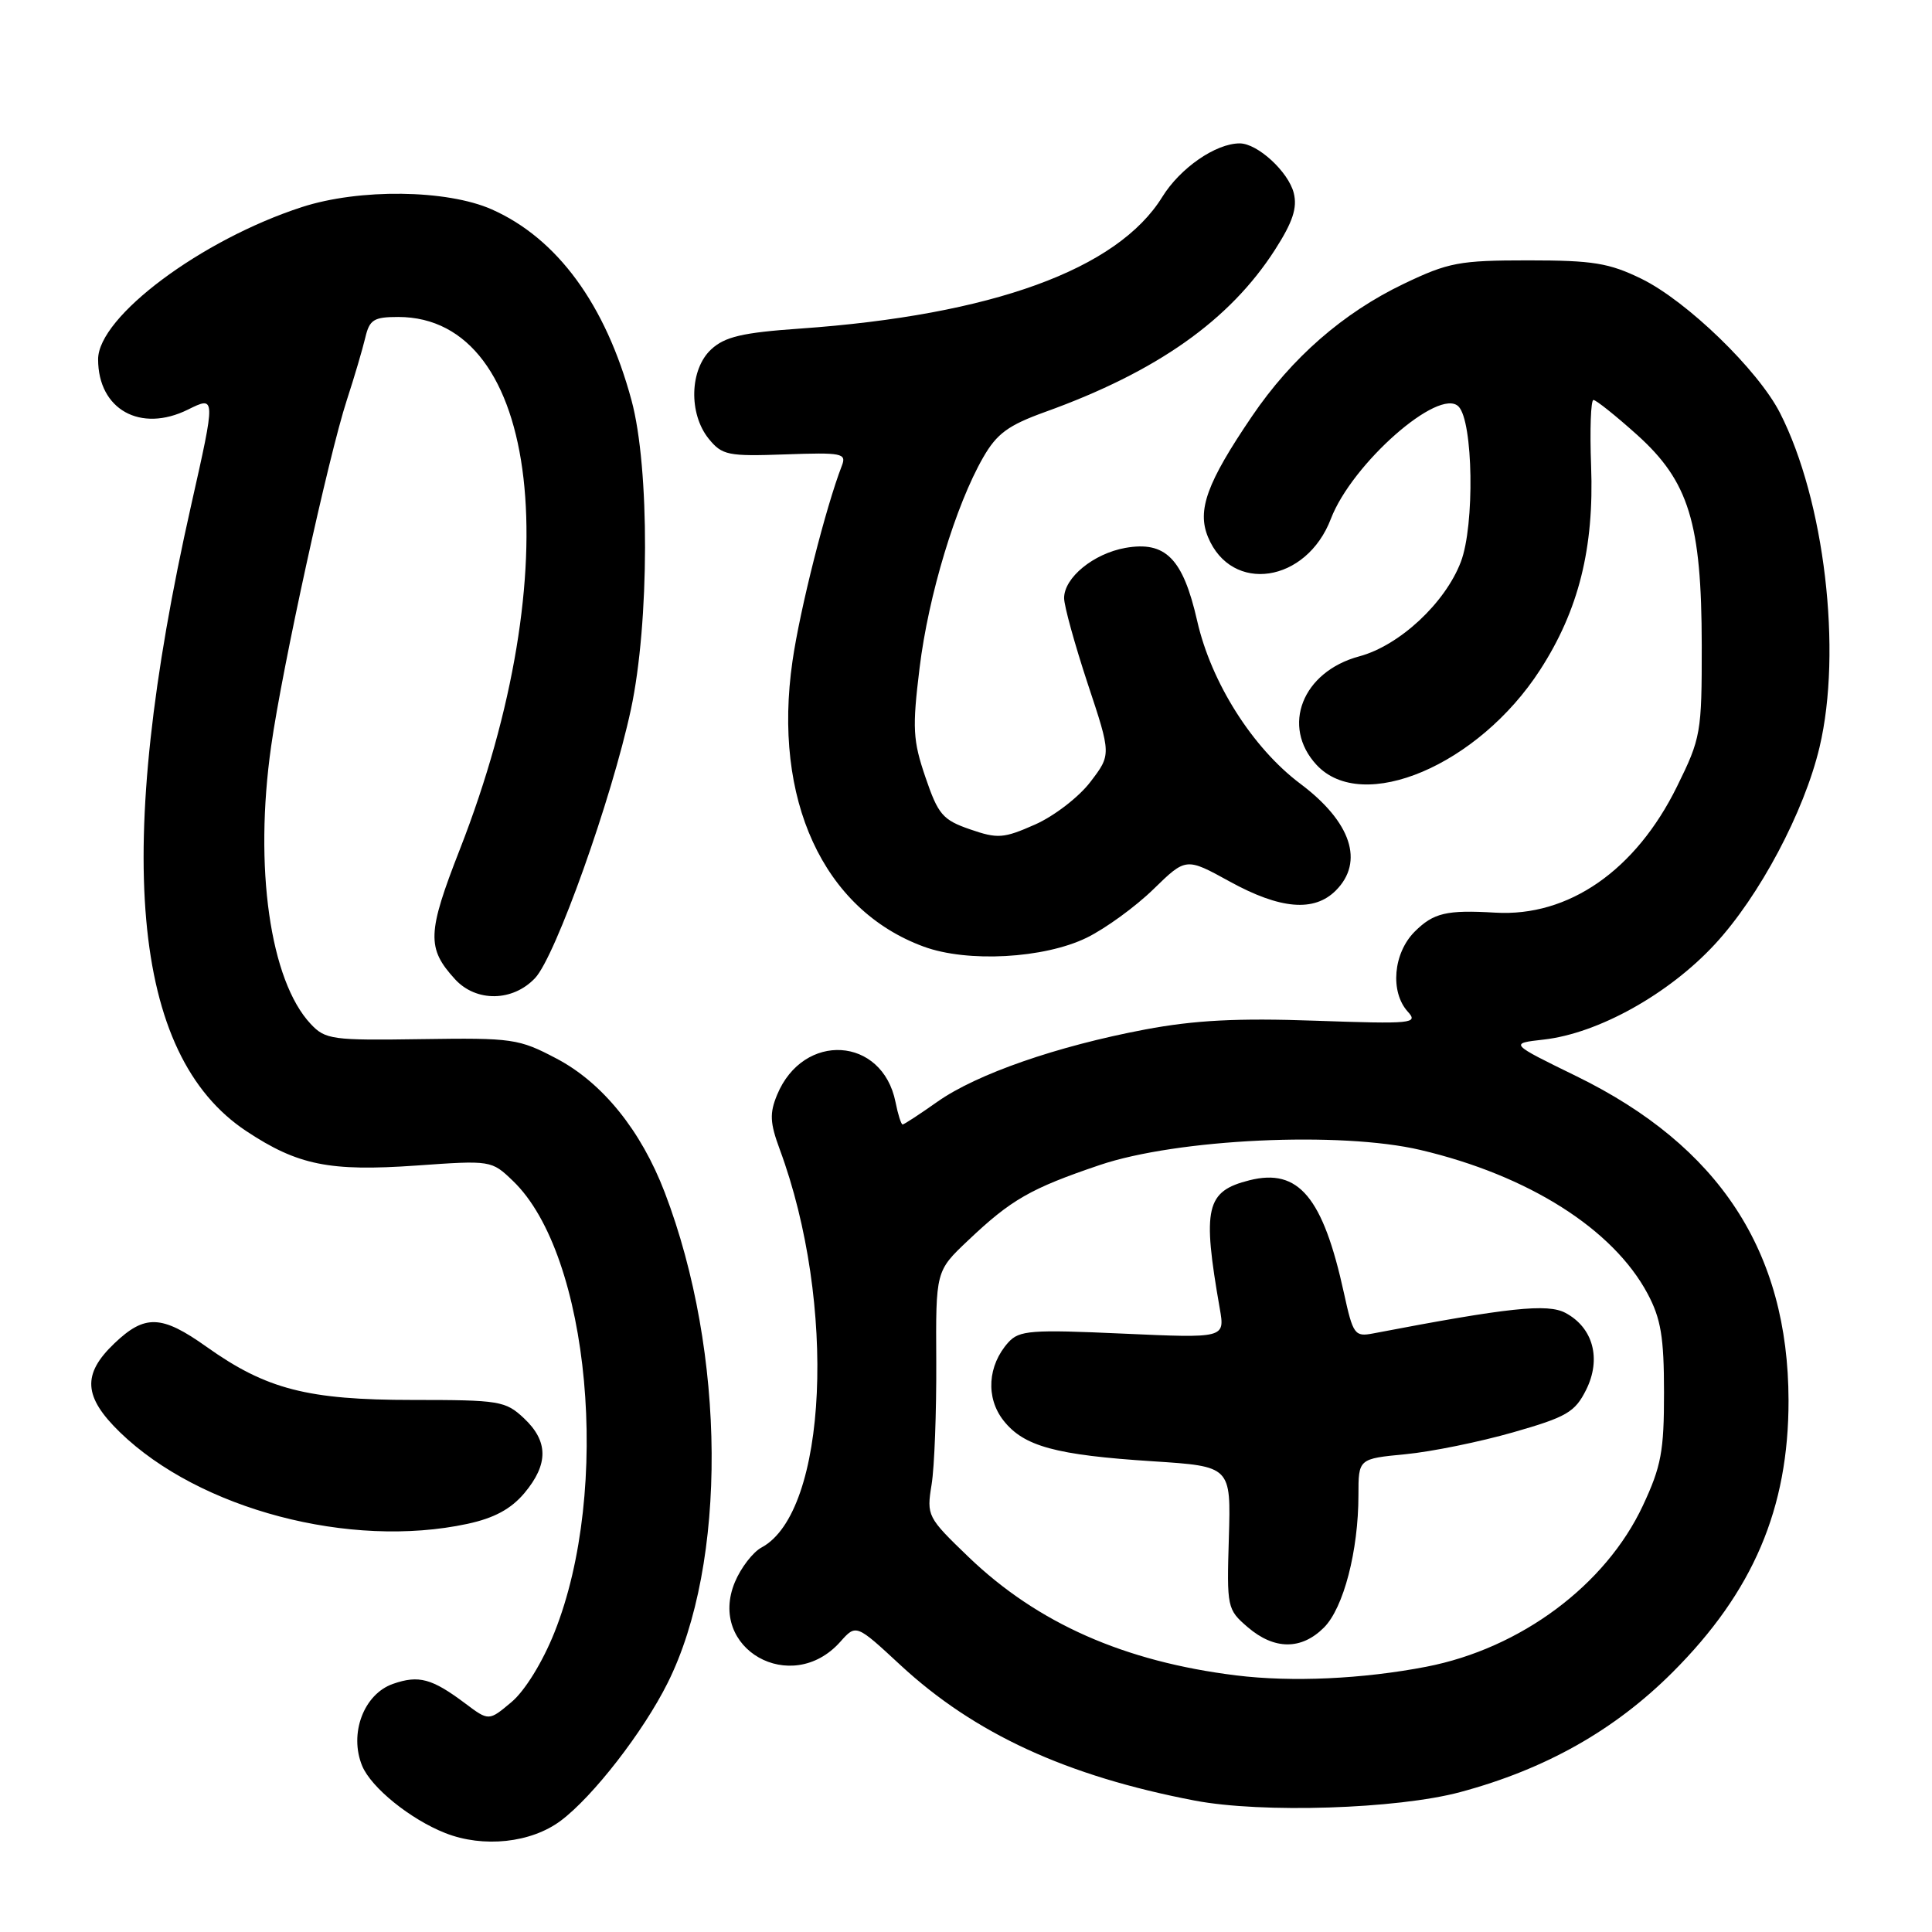 <?xml version="1.0" encoding="UTF-8" standalone="no"?>
<!DOCTYPE svg PUBLIC "-//W3C//DTD SVG 1.1//EN" "http://www.w3.org/Graphics/SVG/1.1/DTD/svg11.dtd" >
<svg xmlns="http://www.w3.org/2000/svg" xmlns:xlink="http://www.w3.org/1999/xlink" version="1.1" viewBox="0 0 256 256">
 <g >
 <path fill="currentColor"
d=" M 74.31 241.25 C 78.58 238.05 85.23 229.48 88.46 223.01 C 96.39 207.15 96.22 179.30 88.08 158.00 C 84.94 149.79 79.83 143.47 73.75 140.27 C 68.74 137.63 67.92 137.51 55.87 137.69 C 44.01 137.87 43.11 137.75 41.17 135.68 C 35.78 129.94 33.64 114.93 35.93 98.86 C 37.39 88.51 43.54 60.42 45.96 53.00 C 46.95 49.98 48.04 46.26 48.40 44.75 C 48.96 42.36 49.52 42.00 52.77 42.00 C 71.61 42.02 75.46 75.39 60.92 112.58 C 56.60 123.63 56.53 125.64 60.29 129.75 C 63.09 132.81 67.96 132.74 70.91 129.59 C 73.62 126.71 81.05 105.87 83.60 94.00 C 86.06 82.52 86.10 62.00 83.68 53.05 C 80.25 40.34 73.83 31.58 65.15 27.74 C 59.20 25.11 47.60 24.97 40.00 27.44 C 26.66 31.77 13.00 41.98 13.00 47.61 C 13.00 54.26 18.61 57.39 24.91 54.27 C 28.59 52.45 28.59 52.45 25.32 66.98 C 14.98 112.88 17.36 139.76 32.64 149.88 C 39.46 154.40 43.67 155.25 55.18 154.44 C 65.06 153.74 65.13 153.75 67.96 156.47 C 78.17 166.24 81.03 197.41 73.46 216.32 C 71.89 220.25 69.55 224.04 67.78 225.53 C 64.77 228.06 64.77 228.06 61.64 225.71 C 57.24 222.41 55.49 221.93 52.08 223.12 C 48.20 224.47 46.23 229.72 47.99 233.99 C 49.19 236.87 54.36 241.06 59.00 242.89 C 64.04 244.88 70.38 244.20 74.31 241.25 Z  M 193.50 237.46 C 204.78 234.43 213.93 229.27 221.61 221.60 C 232.30 210.92 237.01 199.88 236.99 185.54 C 236.95 165.83 227.81 151.86 208.90 142.61 C 200.00 138.26 200.00 138.26 204.54 137.75 C 211.76 136.94 221.10 131.74 227.21 125.14 C 233.14 118.74 239.06 107.59 241.10 99.00 C 244.12 86.27 241.76 66.29 235.86 54.72 C 232.95 49.02 223.52 39.89 217.50 36.94 C 213.21 34.85 211.08 34.50 202.50 34.50 C 193.37 34.50 191.93 34.77 186.00 37.61 C 177.98 41.45 171.15 47.41 165.88 55.18 C 159.92 63.96 158.59 67.60 160.07 71.17 C 163.20 78.72 173.11 77.24 176.35 68.74 C 179.15 61.43 190.68 51.28 193.26 53.86 C 195.21 55.81 195.42 69.61 193.57 74.45 C 191.49 79.91 185.44 85.54 180.11 86.97 C 172.56 89.00 169.72 96.24 174.45 101.35 C 180.54 107.92 195.90 101.40 204.06 88.78 C 209.18 80.87 211.24 72.63 210.83 61.75 C 210.65 56.93 210.79 53.00 211.14 53.00 C 211.49 53.00 214.08 55.07 216.89 57.59 C 223.79 63.79 225.47 69.25 225.49 85.52 C 225.50 97.10 225.38 97.79 222.21 104.22 C 216.74 115.33 207.85 121.51 198.12 120.93 C 191.66 120.55 189.95 120.96 187.45 123.45 C 184.61 126.30 184.17 131.42 186.53 134.04 C 187.97 135.62 187.19 135.70 174.28 135.25 C 163.97 134.88 158.30 135.18 151.75 136.41 C 140.04 138.62 129.43 142.31 124.22 145.98 C 121.87 147.64 119.79 149.00 119.60 149.00 C 119.41 149.00 118.98 147.66 118.66 146.03 C 116.92 137.33 106.44 136.69 102.97 145.07 C 101.96 147.51 102.02 148.78 103.31 152.27 C 110.90 172.75 109.64 200.37 100.91 205.05 C 99.77 205.66 98.18 207.72 97.38 209.63 C 93.69 218.47 104.86 224.81 111.34 217.55 C 113.44 215.19 113.44 215.19 119.31 220.63 C 129.14 229.73 141.33 235.34 158.33 238.59 C 167.21 240.28 185.11 239.71 193.50 237.46 Z  M 61.93 201.92 C 65.47 201.16 67.70 199.96 69.48 197.85 C 72.69 194.02 72.68 190.98 69.42 187.92 C 66.98 185.63 66.17 185.50 54.67 185.50 C 40.77 185.50 35.29 184.09 27.37 178.46 C 21.41 174.22 19.20 174.14 15.15 178.01 C 10.86 182.10 11.06 185.09 15.90 189.79 C 26.43 200.00 46.37 205.26 61.93 201.92 Z  M 144.00 124.25 C 146.47 123.04 150.45 120.15 152.83 117.83 C 157.15 113.62 157.15 113.62 162.95 116.81 C 169.64 120.49 174.13 120.87 177.00 118.00 C 180.80 114.20 179.04 108.90 172.30 103.85 C 165.98 99.11 160.49 90.46 158.63 82.26 C 156.75 74.00 154.44 71.66 149.11 72.60 C 144.89 73.36 141.00 76.54 141.00 79.25 C 141.00 80.29 142.41 85.38 144.12 90.57 C 147.25 99.99 147.25 99.99 144.48 103.61 C 142.96 105.61 139.66 108.15 137.14 109.26 C 132.98 111.10 132.20 111.16 128.53 109.89 C 124.91 108.64 124.31 107.93 122.63 103.00 C 120.96 98.11 120.87 96.50 121.85 88.50 C 123.02 78.89 126.63 66.96 130.27 60.62 C 132.09 57.45 133.59 56.35 138.50 54.58 C 153.30 49.25 162.94 42.44 168.94 33.10 C 171.30 29.42 171.92 27.54 171.43 25.58 C 170.72 22.76 166.63 19.00 164.27 19.00 C 161.09 19.00 156.38 22.26 154.01 26.09 C 148.07 35.71 131.44 41.75 106.00 43.54 C 98.38 44.07 96.05 44.62 94.25 46.28 C 91.38 48.92 91.22 54.81 93.91 58.14 C 95.69 60.32 96.44 60.48 104.04 60.21 C 111.59 59.94 112.19 60.06 111.55 61.71 C 109.42 67.21 106.00 80.72 105.01 87.59 C 102.35 105.91 109.07 120.54 122.39 125.43 C 128.19 127.57 138.35 127.01 144.00 124.25 Z  M 163.81 222.00 C 148.97 220.17 137.49 215.09 128.35 206.32 C 122.87 201.05 122.77 200.85 123.44 196.72 C 123.82 194.40 124.09 187.08 124.06 180.46 C 123.99 168.42 123.99 168.42 128.25 164.39 C 133.98 158.95 136.55 157.48 145.70 154.38 C 155.96 150.90 177.65 149.88 188.23 152.38 C 202.51 155.74 213.74 162.85 218.32 171.43 C 220.08 174.74 220.49 177.19 220.49 184.50 C 220.50 192.28 220.12 194.31 217.69 199.50 C 212.76 210.04 201.49 218.43 189.00 220.85 C 180.56 222.48 171.18 222.91 163.81 222.00 Z  M 175.43 215.66 C 178.03 213.06 180.00 205.49 180.00 198.10 C 180.00 193.29 180.00 193.29 186.25 192.69 C 189.69 192.36 196.10 191.05 200.50 189.79 C 207.60 187.76 208.69 187.12 210.17 184.16 C 212.21 180.07 211.11 175.93 207.44 173.97 C 205.07 172.70 199.94 173.24 181.93 176.69 C 179.51 177.15 179.28 176.84 178.08 171.34 C 175.30 158.62 172.07 154.76 165.57 156.39 C 159.79 157.84 159.28 160.01 161.63 173.41 C 162.31 177.32 162.31 177.32 148.77 176.71 C 136.62 176.16 135.06 176.28 133.62 177.86 C 130.86 180.92 130.59 185.21 132.97 188.23 C 135.66 191.65 139.87 192.80 152.79 193.63 C 163.11 194.30 163.11 194.30 162.83 203.76 C 162.55 213.01 162.60 213.26 165.33 215.61 C 168.85 218.63 172.44 218.65 175.43 215.66 Z "/>
</g>
</svg>